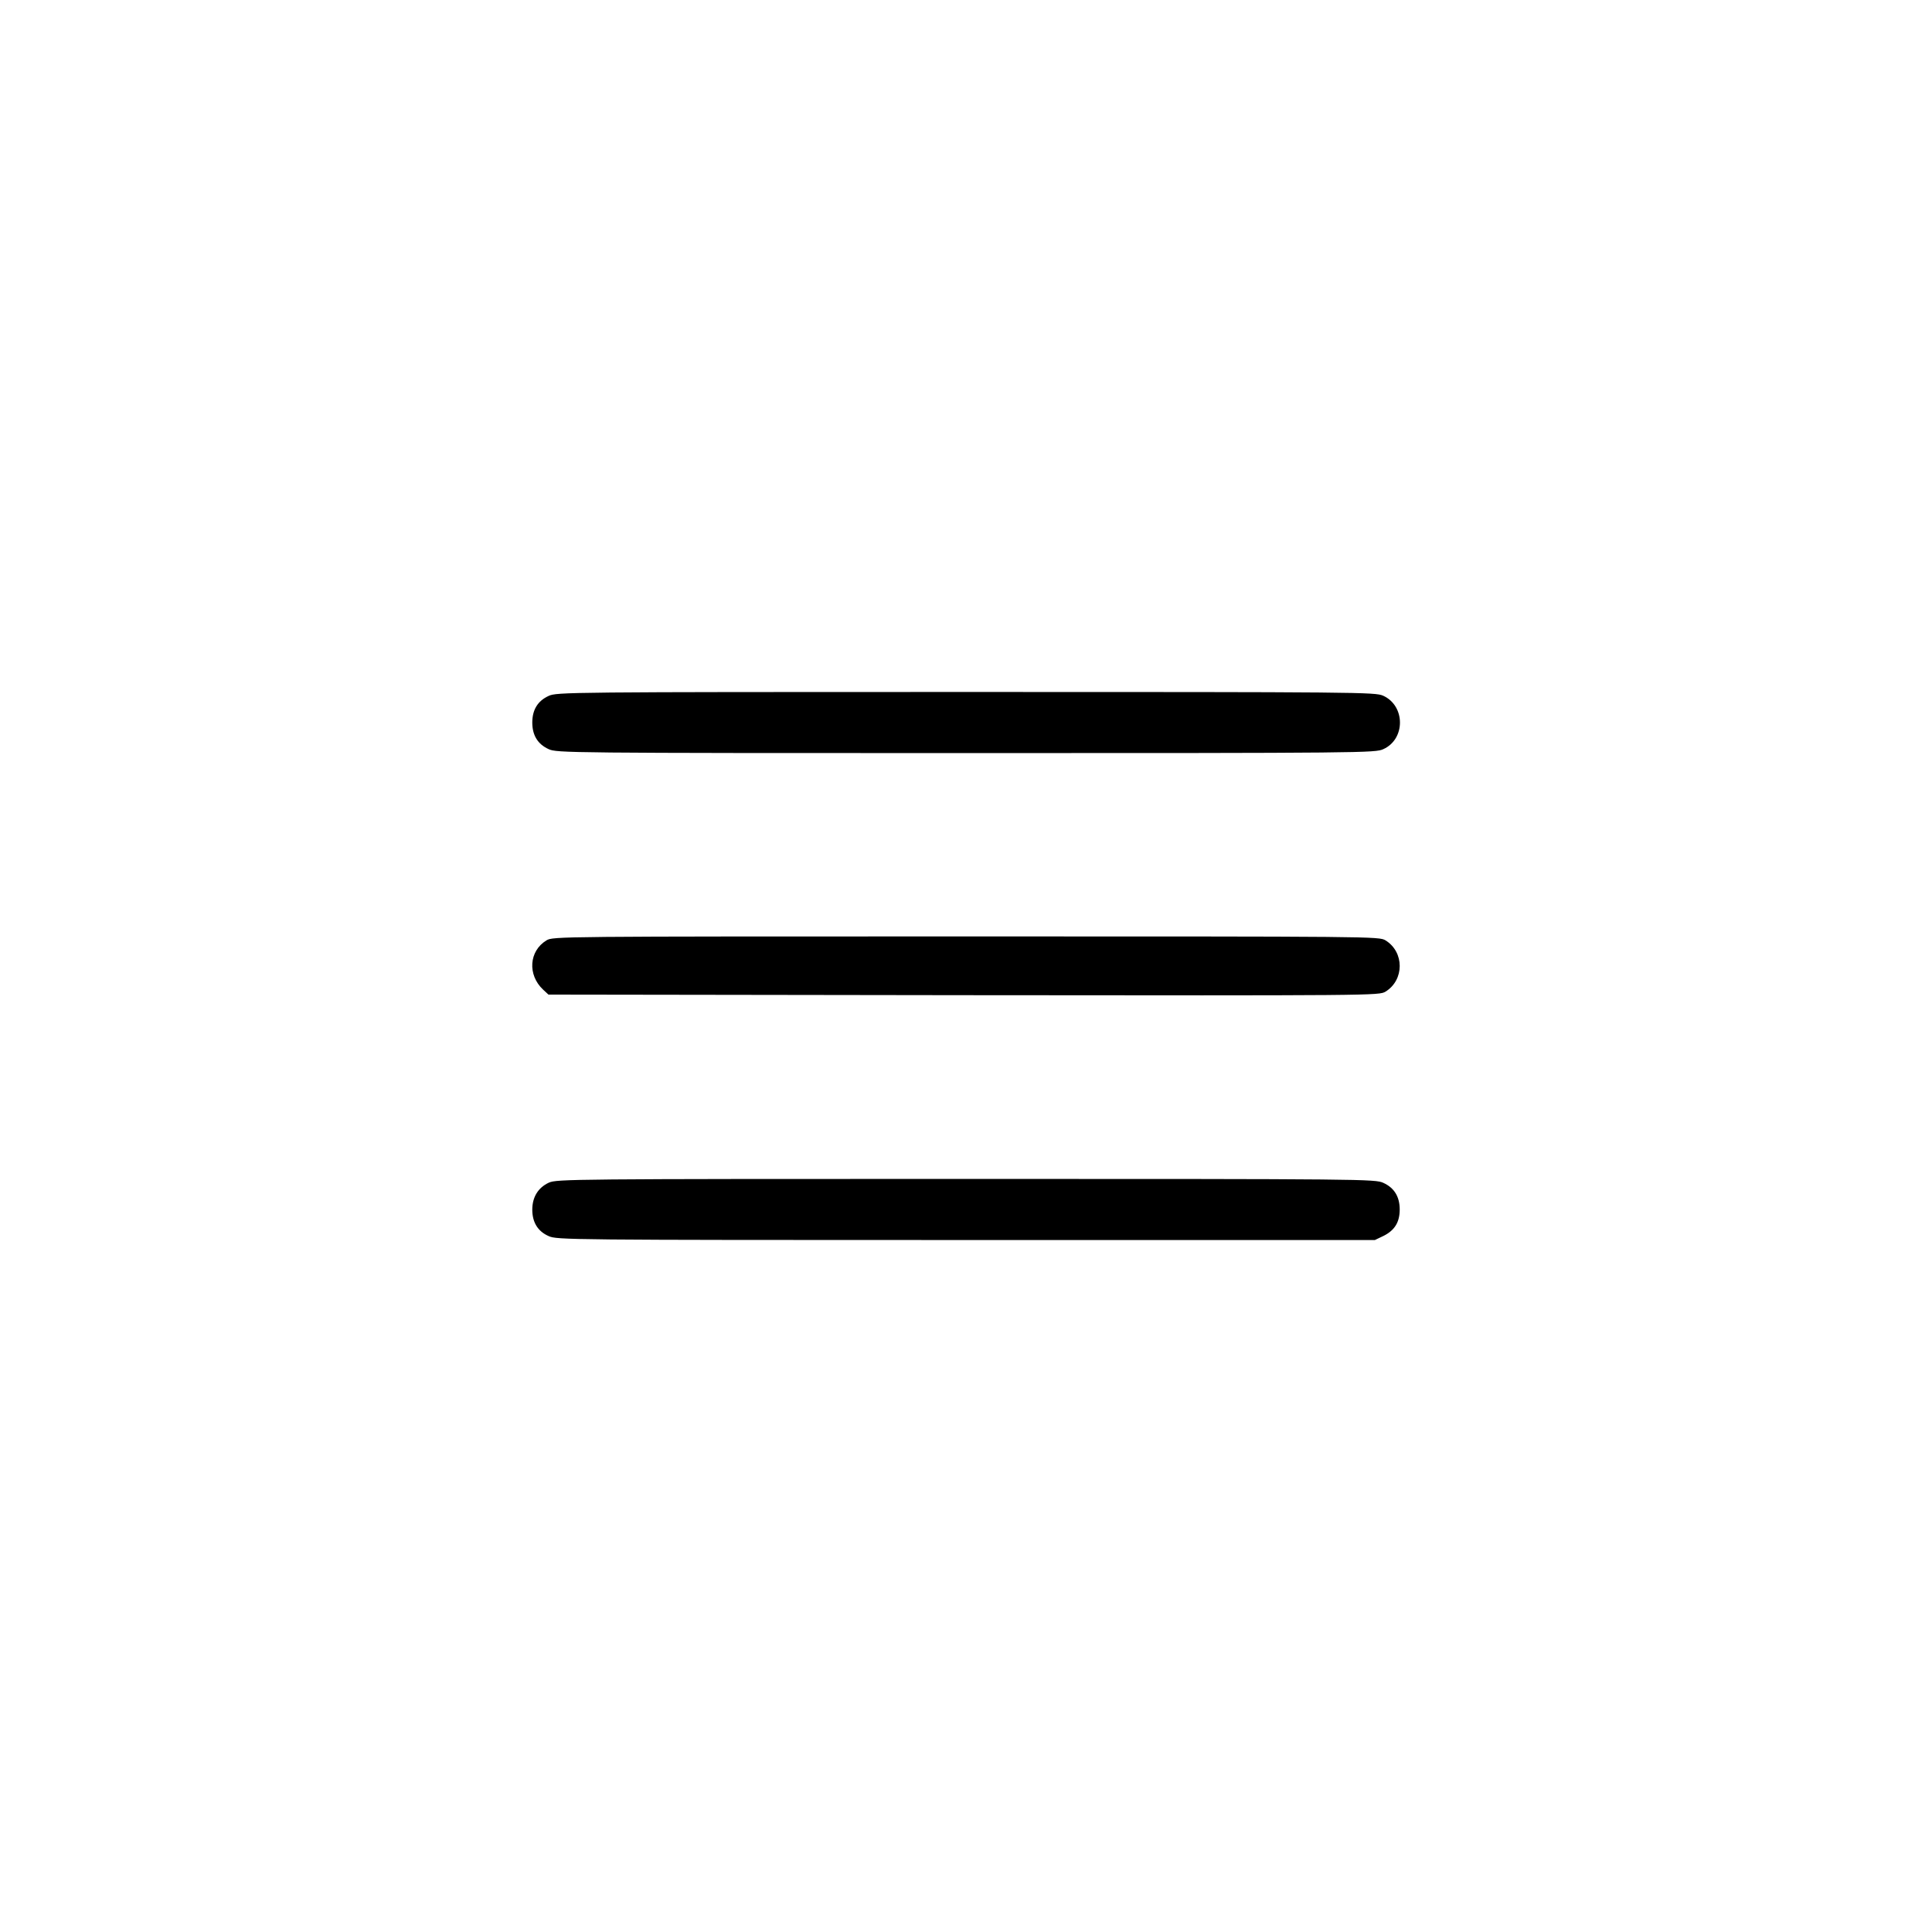 <?xml version="1.0" standalone="no"?>
<!DOCTYPE svg PUBLIC "-//W3C//DTD SVG 20010904//EN"
 "http://www.w3.org/TR/2001/REC-SVG-20010904/DTD/svg10.dtd">
<svg version="1.0" xmlns="http://www.w3.org/2000/svg"
 width="980pt" height="980pt" viewBox="0 0 980 980"
 preserveAspectRatio="xMidYMid meet">

<g transform="translate(0,980) scale(0.1,-0.1)"
fill="#000000" stroke="none">
<path d="M2783 6270 c-55 -25 -83 -70 -83 -135 0 -65 28 -110 83 -135 41 -19
92 -20 2117 -20 2025 0 2076 1 2117 20 113 51 112 220 -1 271 -40 18 -114 19
-2116 19 -2025 0 -2076 -1 -2117 -20z"/>
<path d="M2772 5030 c-89 -54 -97 -175 -17 -250 l27 -25 2106 -3 c2089 -2
2107 -2 2140 18 96 59 96 201 0 260 -33 20 -55 20 -2128 20 -2073 0 -2095 0
-2128 -20z"/>
<path d="M2784 3801 c-54 -25 -84 -73 -84 -137 0 -64 28 -110 83 -134 41 -19
92 -20 2116 -20 l2075 0 44 21 c56 28 82 69 82 134 0 65 -28 110 -83 135 -41
19 -92 20 -2117 20 -2002 0 -2076 -1 -2116 -19z"/>
</g>
</svg>
